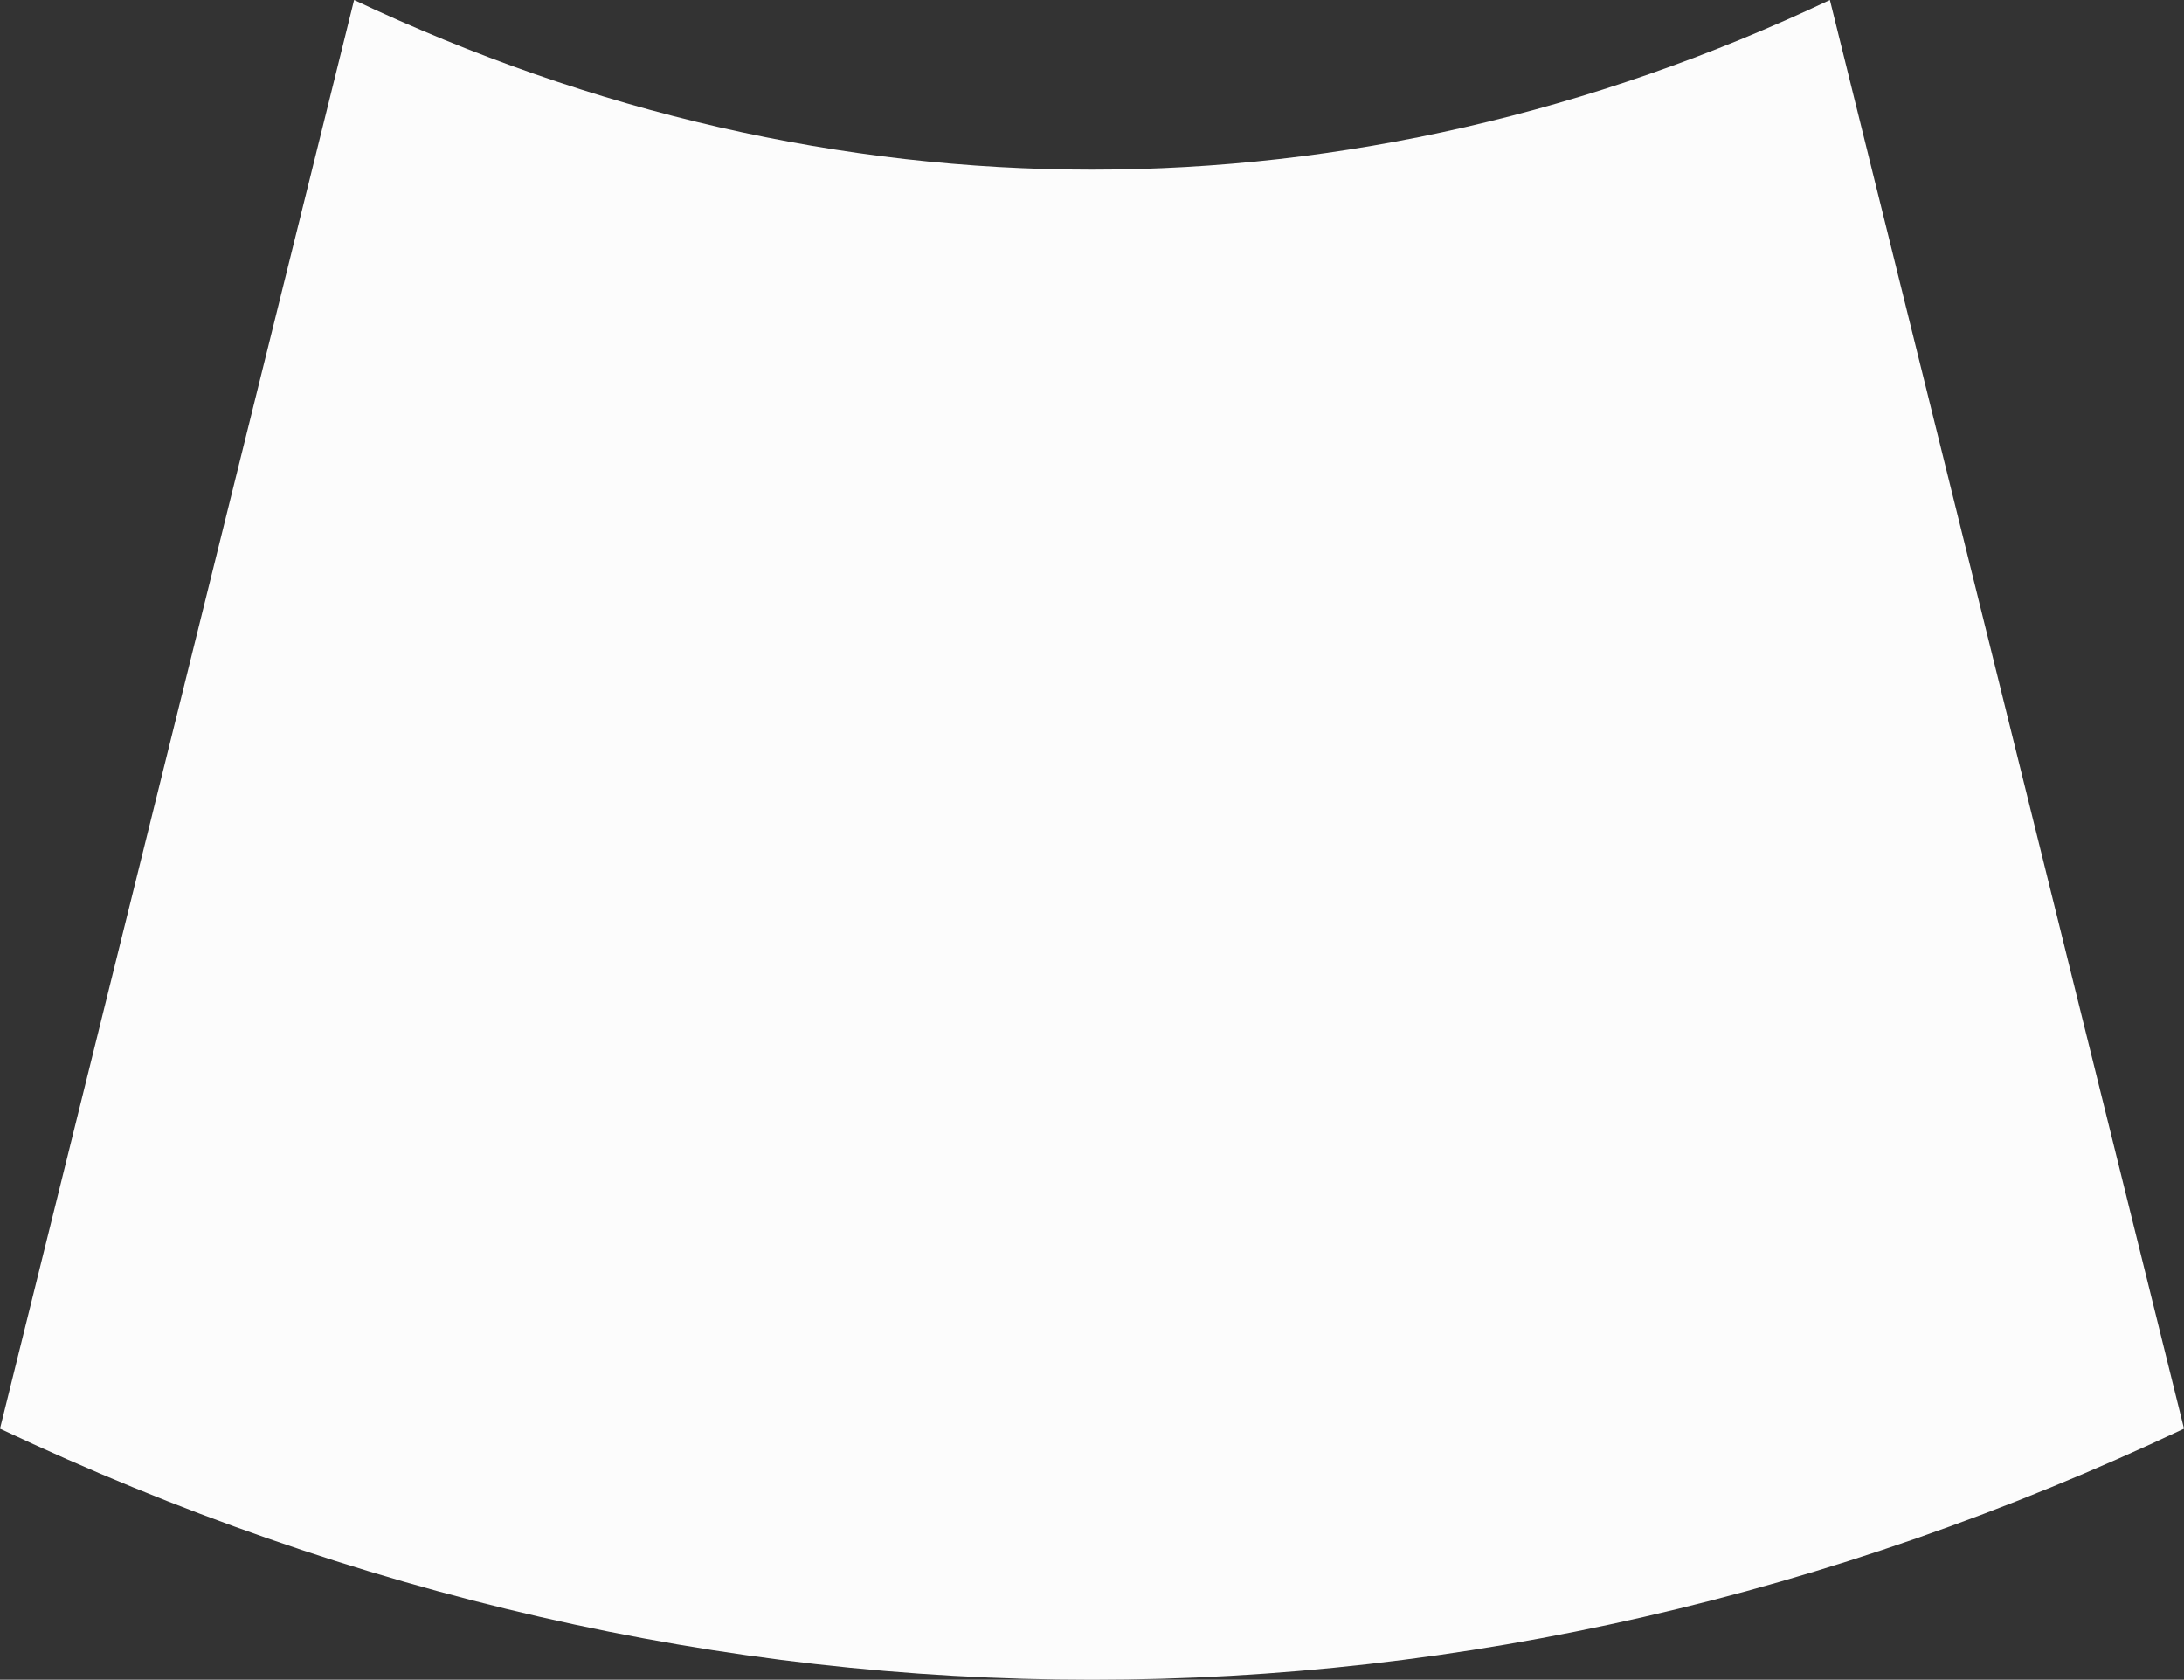 <?xml version="1.0" encoding="UTF-8"?><svg xmlns="http://www.w3.org/2000/svg" width="1080" height="830.6" viewBox="0 0 1080 830.6"><rect x="0" y="0" width="1080" height="830.6" fill="#333333" stroke="none"/><g id="a"/><g id="b"><g id="c"><path id="d" d="M904.89,0C668.37,111.86,411.63,111.86,175.1,0,116.74,235.48,58.37,470.96,0,706.45c350.03,165.54,729.97,165.54,1080,0C1021.63,470.96,963.26,235.48,904.89,0Z" fill="#fcfcfc"/></g></g></svg>
